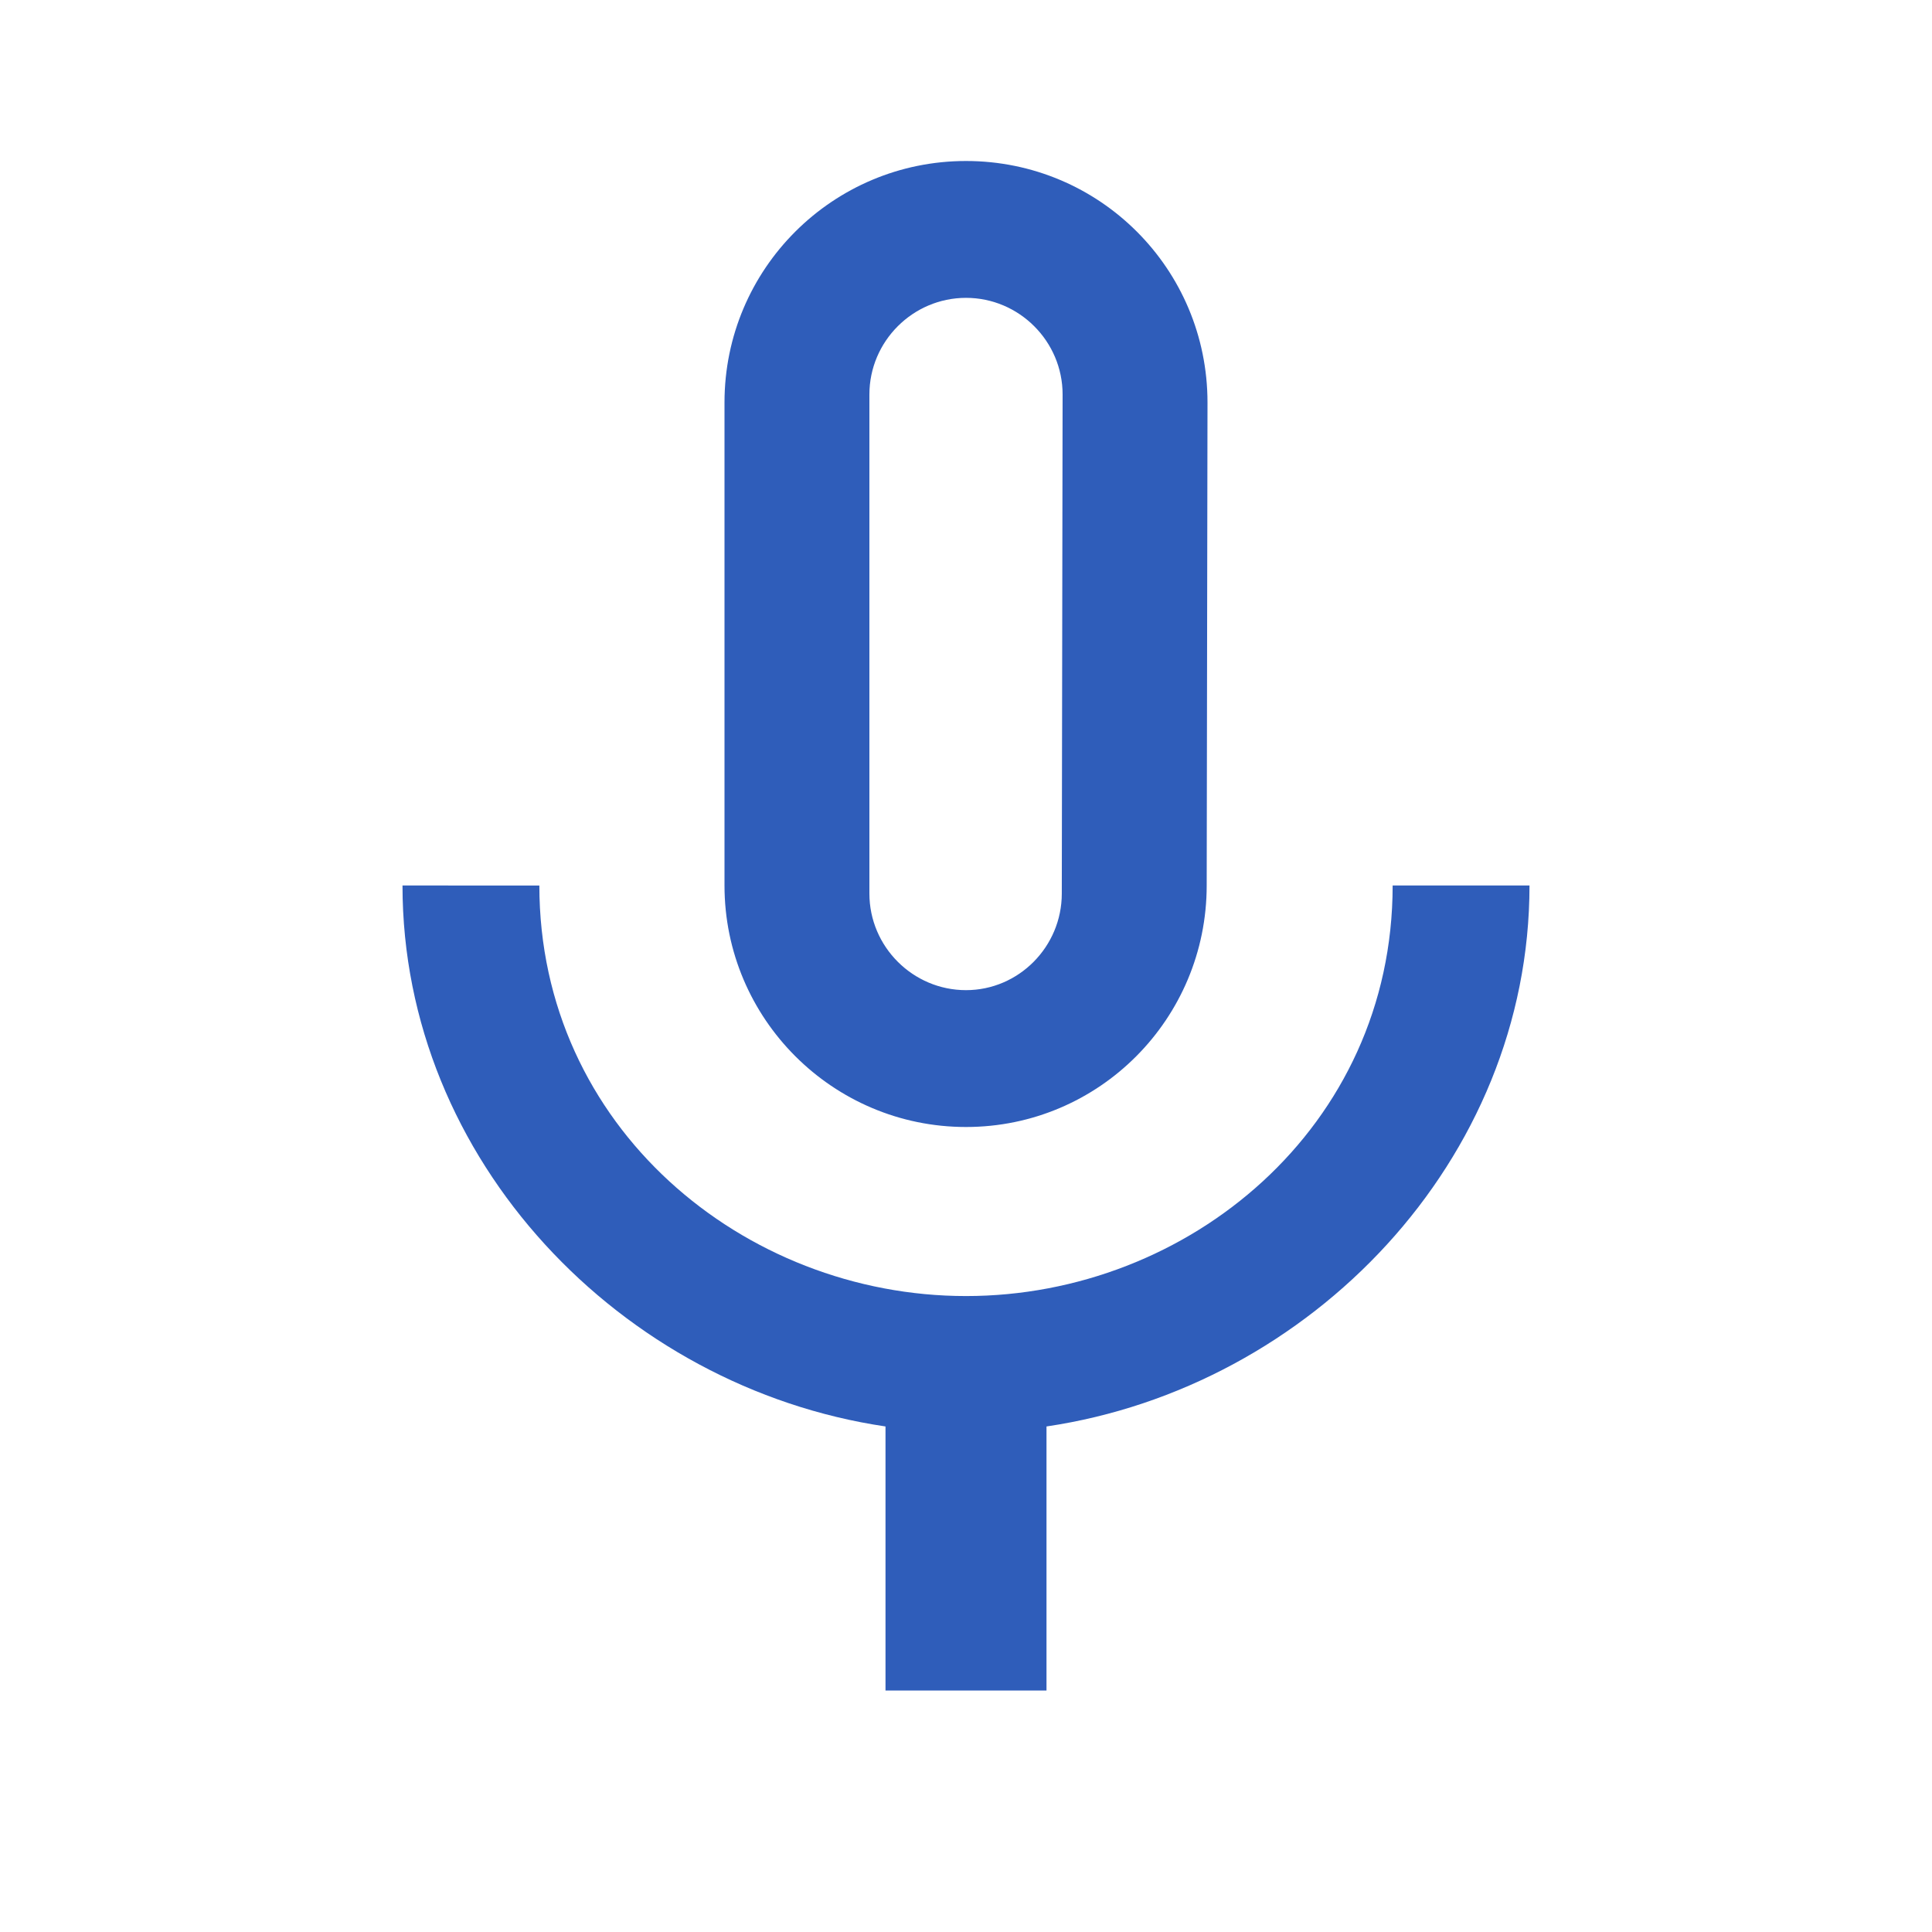 <svg fill="#2f5dba" height="48" viewBox="0 0 48 48" width="48" xmlns="http://www.w3.org/2000/svg"><path d="M24 28c3.31 0 5.98-2.69 5.98-6L30 10c0-3.32-2.68-6-6-6-3.31 0-6 2.68-6 6v12c0 3.31 2.69 6 6 6zM21.6 9.8c0-1.32 1.08-2.4 2.4-2.4 1.32 0 2.4 1.08 2.4 2.4l-.02 12.4c0 1.32-1.07 2.4-2.38 2.4-1.32 0-2.4-1.08-2.4-2.4V9.8zm13 12.2c0 6-5.07 10.2-10.6 10.2-5.52 0-10.6-4.2-10.6-10.2H10c0 6.83 5.44 12.47 12 13.44V42h4v-6.56c6.56-.97 12-6.61 12-13.44h-3.4z"/></svg>